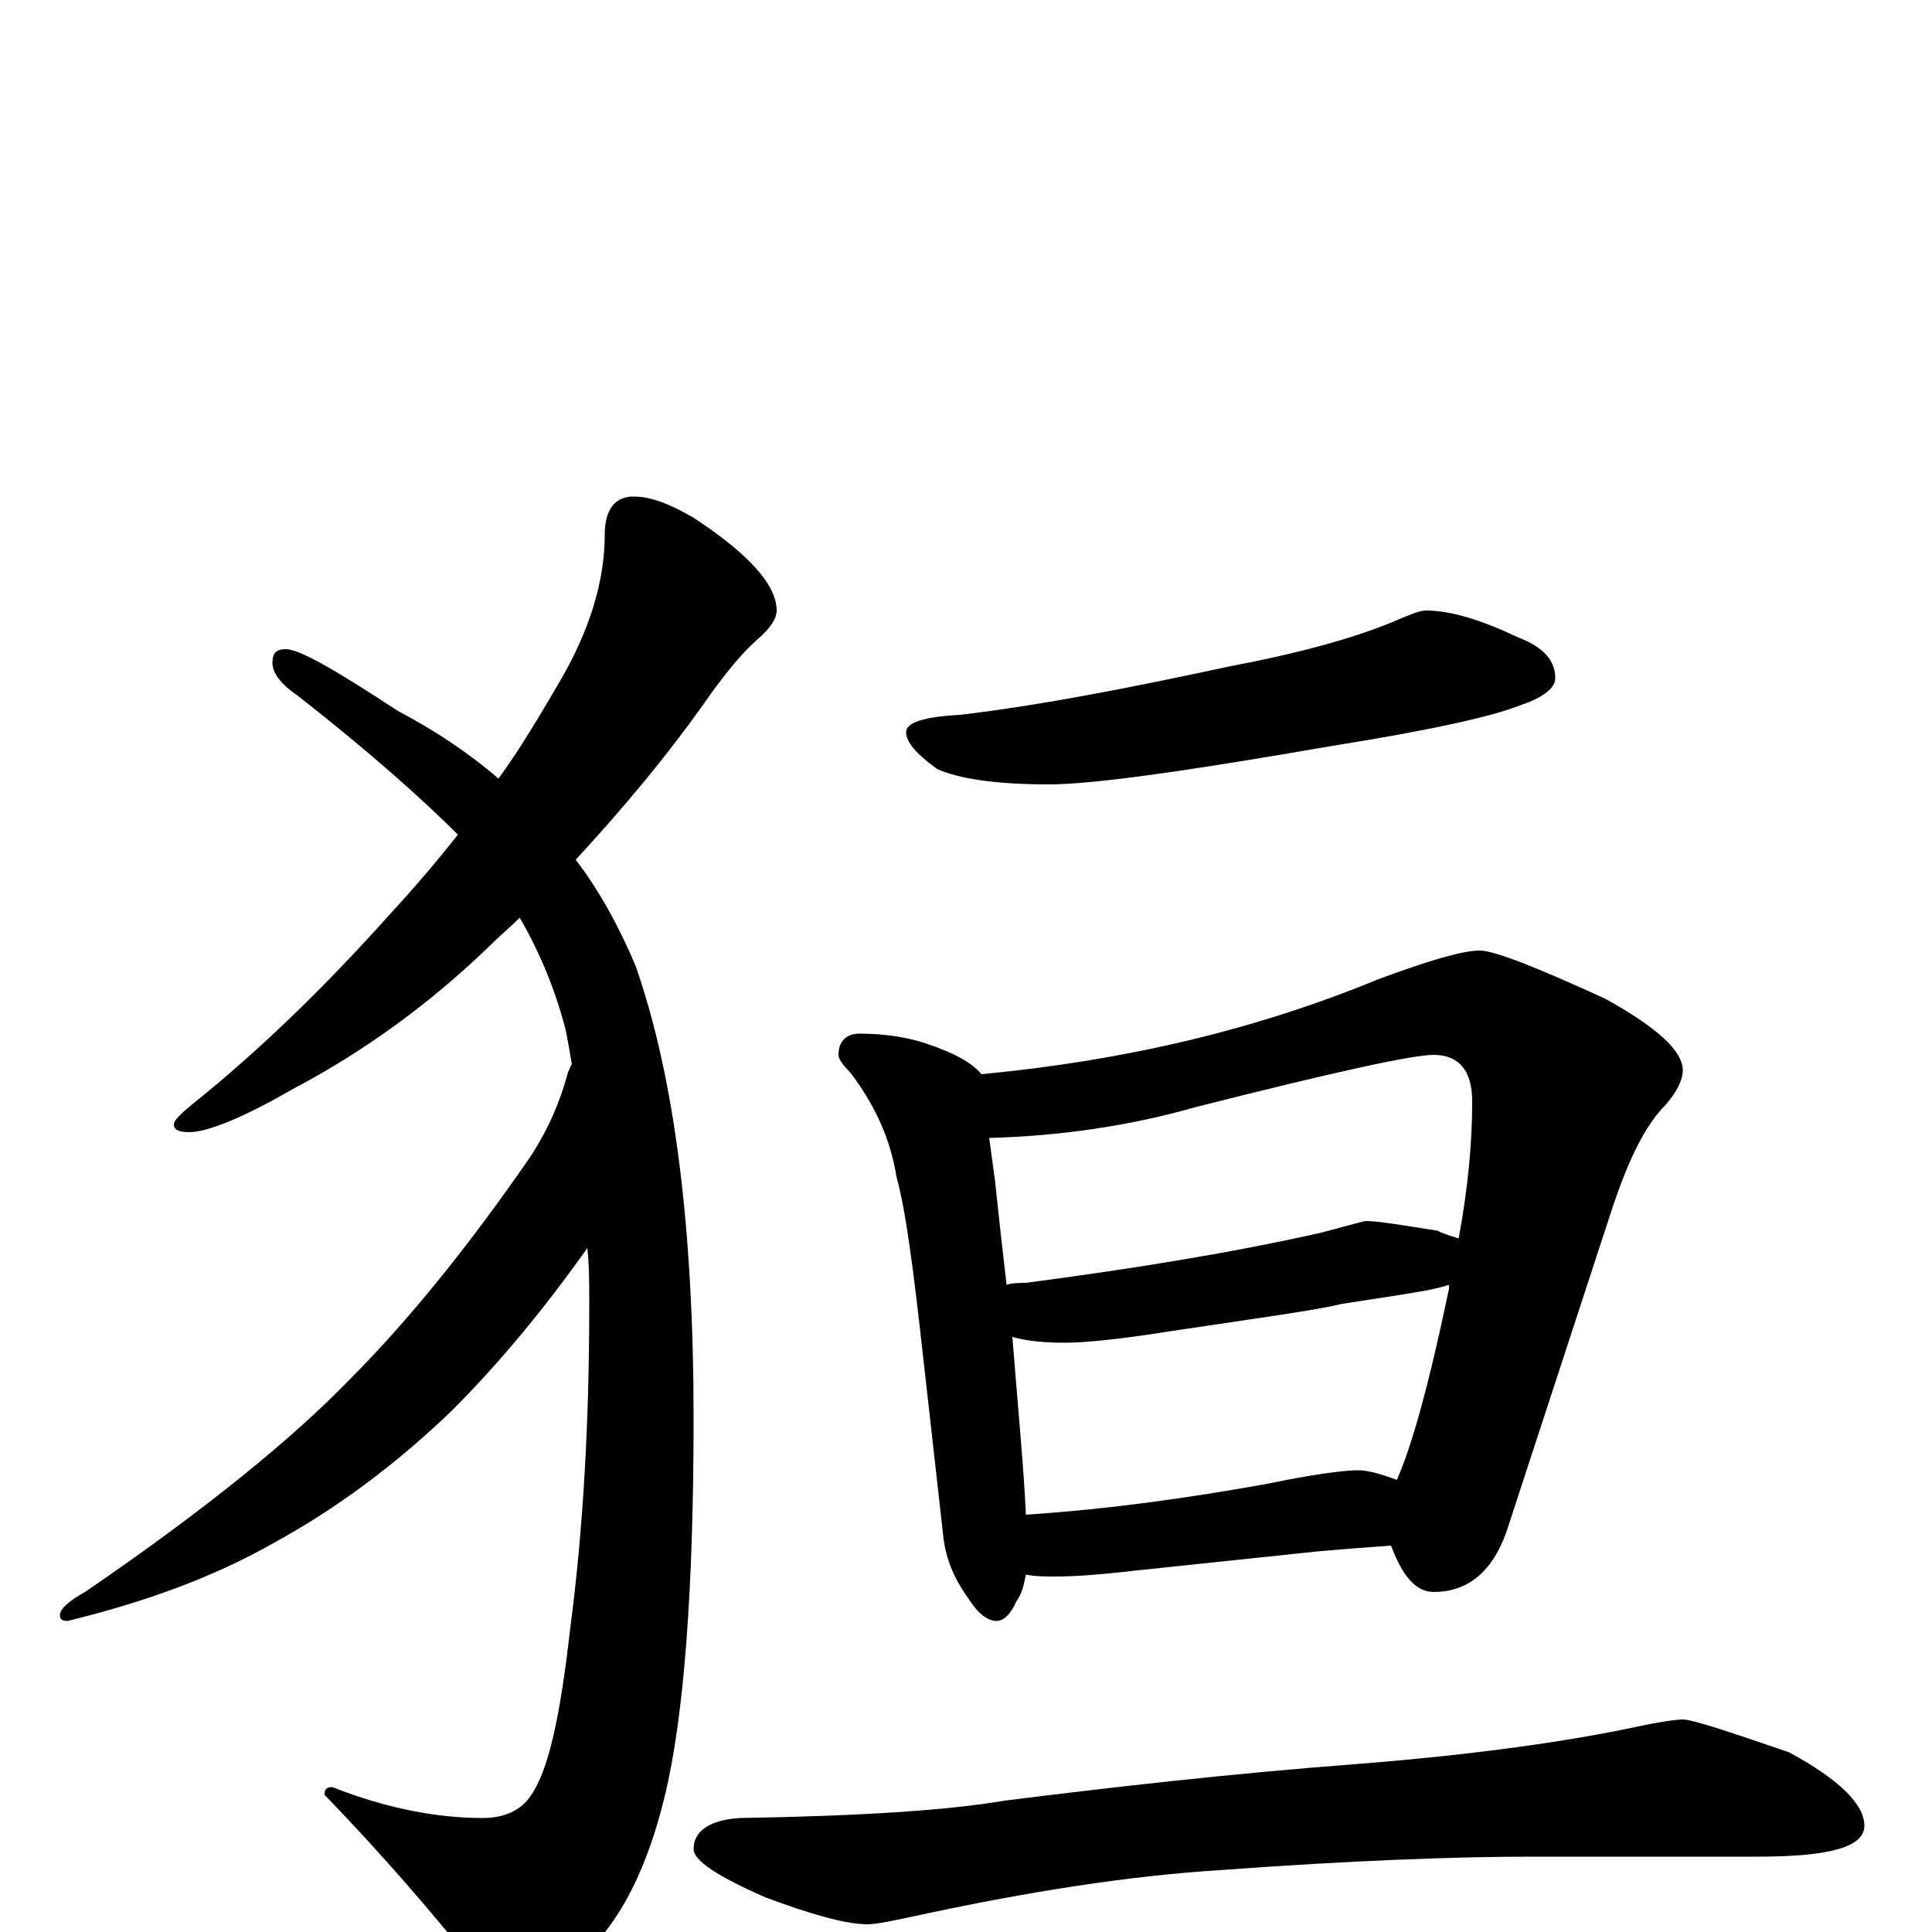 <?xml version="1.0" encoding="utf-8" ?>
<!DOCTYPE svg PUBLIC "-//W3C//DTD SVG 1.1//EN" "http://www.w3.org/Graphics/SVG/1.1/DTD/svg11.dtd">
<svg version="1.1" id="Layer_1" xmlns="http://www.w3.org/2000/svg" xmlns:xlink="http://www.w3.org/1999/xlink" x="0px" y="145px" width="1000px" height="1000px" viewBox="0 0 1000 1000" enable-background="new 0 0 1000 1000" xml:space="preserve">
<g id="Layer_1">
<path id="glyph" transform="matrix(1 0 0 -1 0 1000)" d="M328,743C337,743 347,739 359,732C388,713 402,697 402,684C402,680 399,675 392,669C384,662 376,652 368,641C345,608 321,580 298,555C311,538 321,519 329,500C349,443 359,365 359,266C359,177 354,111 344,70C335,33 321,5 302,-12C286,-27 274,-35 266,-35C259,-35 253,-30 247,-19C223,11 197,41 168,71C168,74 169,75 172,75C200,64 226,59 250,59C261,59 270,63 275,71C284,84 290,112 295,156C302,209 305,265 305,325C305,335 305,345 304,354C282,323 259,295 234,270C205,242 174,219 141,201C111,184 76,171 35,161C32,161 31,162 31,164C31,167 35,171 44,176C107,219 152,256 181,286C210,315 242,354 275,402C284,416 290,430 294,445C295,447 295,448 296,449C295,455 294,461 293,466C288,486 280,506 269,525C264,520 258,515 253,510C223,481 189,456 151,436C125,421 107,414 98,414C93,414 90,415 90,418C90,420 93,423 99,428C134,456 168,489 202,527C214,540 226,554 237,568C218,587 191,611 154,640C145,646 141,652 141,657C141,662 143,664 148,664C155,664 174,653 206,632C225,622 243,610 258,597C269,612 279,629 289,646C305,673 313,699 313,723C313,736 318,743 328,743M738,684C751,684 767,679 786,670C799,665 805,658 805,649C805,644 799,639 787,635C772,629 740,622 690,614C615,601 566,594 543,594C515,594 496,597 485,602C474,610 469,616 469,621C469,626 478,629 497,630C539,635 585,644 636,655C673,662 702,670 723,679C730,682 735,684 738,684M445,465C458,465 470,463 479,460C494,455 503,450 508,444C582,451 650,467 713,493C740,503 757,508 766,508C773,508 794,500 831,483C858,468 871,456 871,446C871,441 868,435 862,428C851,417 842,398 833,370l-52,-159C774,188 761,176 742,176C733,176 726,184 720,200C706,199 693,198 682,197l-95,-10C570,185 556,184 547,184C541,184 536,184 531,185C530,180 529,175 526,171C523,164 519,161 516,161C511,161 506,165 501,173C493,184 489,195 488,207l-10,89C473,341 469,373 464,391C461,410 453,428 440,445C436,449 434,452 434,454C434,461 438,465 445,465M531,216C576,219 617,225 656,232C680,237 696,239 703,239C708,239 715,237 723,234C731,252 740,285 750,333C750,334 750,334 750,335C747,334 743,333 738,332C721,329 706,327 694,325C682,322 653,318 606,311C581,307 562,305 551,305C540,305 531,306 524,308C527,270 530,239 531,216M521,335C524,336 528,336 531,336C584,343 635,351 684,362C699,366 706,368 707,368C713,368 725,366 744,363C748,361 752,360 755,359C760,386 762,409 762,430C762,446 755,454 742,454C731,454 690,445 619,427C584,417 548,412 512,411C513,404 514,396 515,389C517,370 519,352 521,335M871,110C876,110 894,104 926,93C952,79 965,66 965,55C965,44 947,39 910,39l-117,0C753,39 699,37 631,32C584,29 533,21 477,9C463,6 454,4 449,4C438,4 420,9 396,18C371,29 359,37 359,43C359,52 367,58 383,59C445,60 491,63 520,68C576,75 637,82 703,87C766,92 813,99 846,106C860,109 868,110 871,110z"/>
</g>
</svg>
